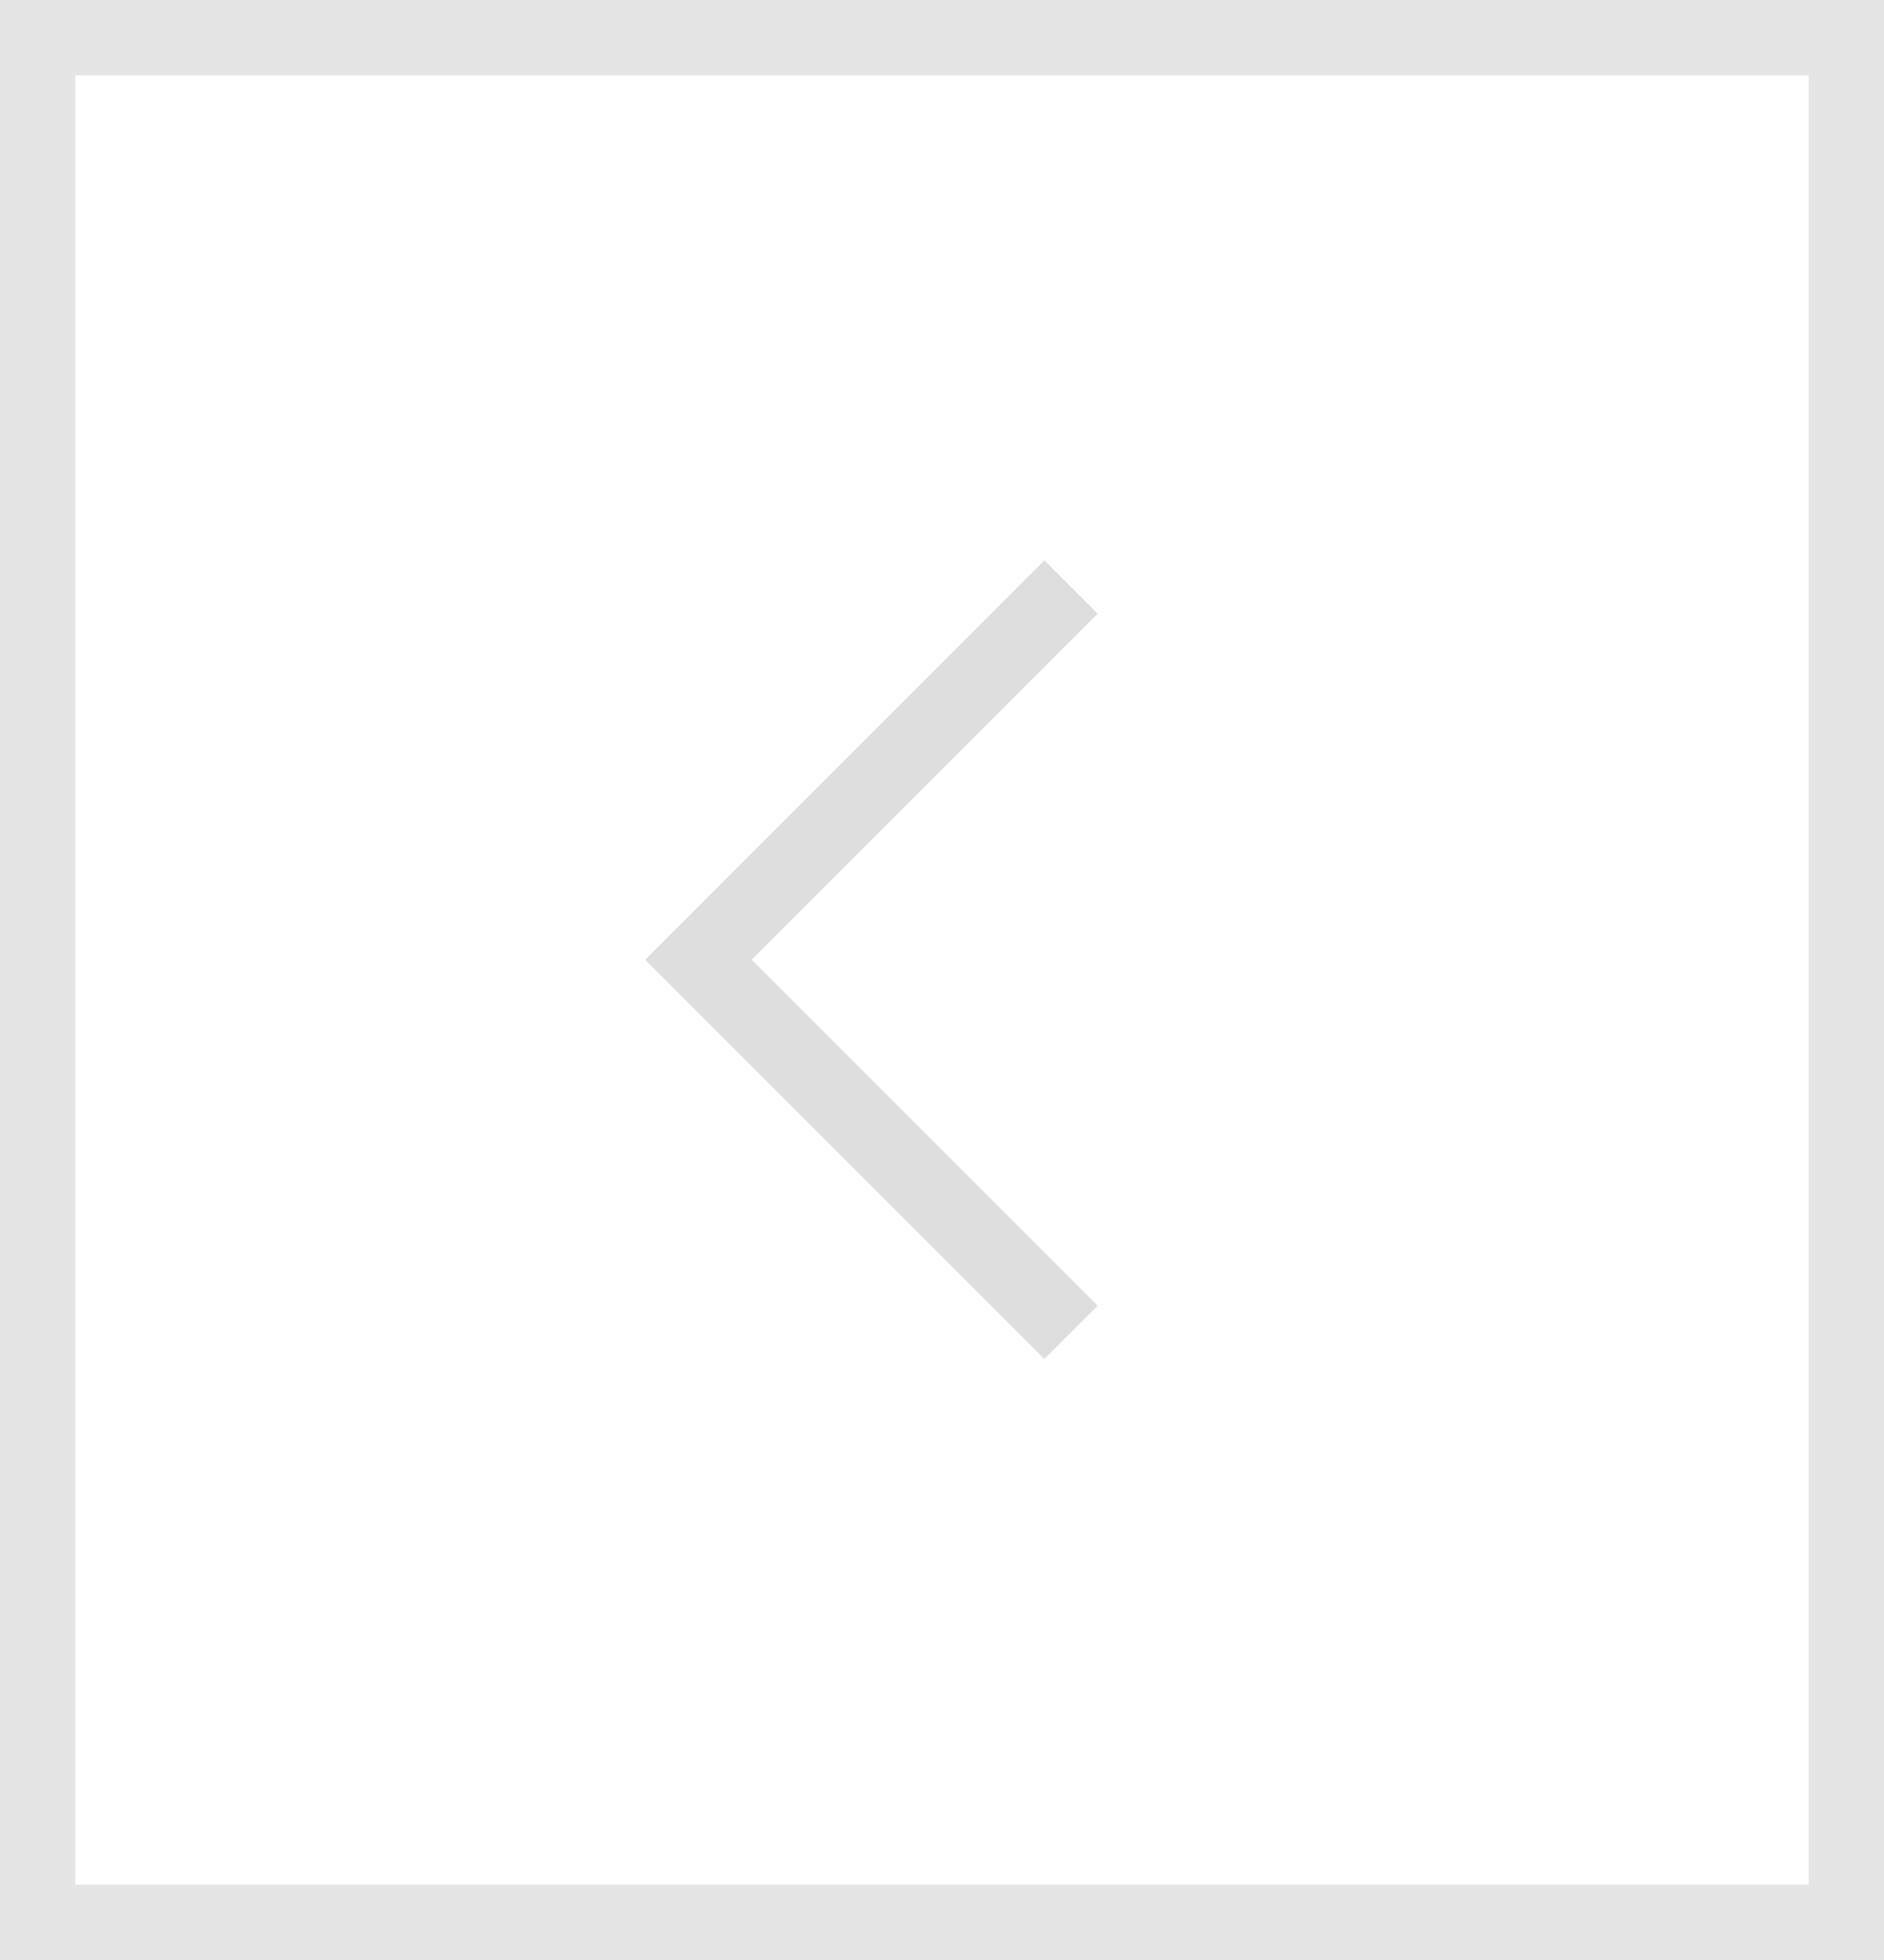 <svg xmlns="http://www.w3.org/2000/svg" width="25" height="26" viewBox="0 0 25 26">
  <g id="btn_preD" transform="translate(-1094 -909)">
    <g id="사각형_859" data-name="사각형 859" transform="translate(1094 909)" fill="none" stroke="#e5e5e5" stroke-width="1">
      <rect width="25" height="26" stroke="none"/>
      <rect x="0.5" y="0.5" width="24" height="25" fill="none"/>
    </g>
    <path id="패스_8249" data-name="패스 8249" d="M0,0,4.943,4.943,0,9.887" transform="translate(1108.212 926.674) rotate(180)" fill="none" stroke="#dedede" stroke-width="1"/>
  </g>
</svg>
